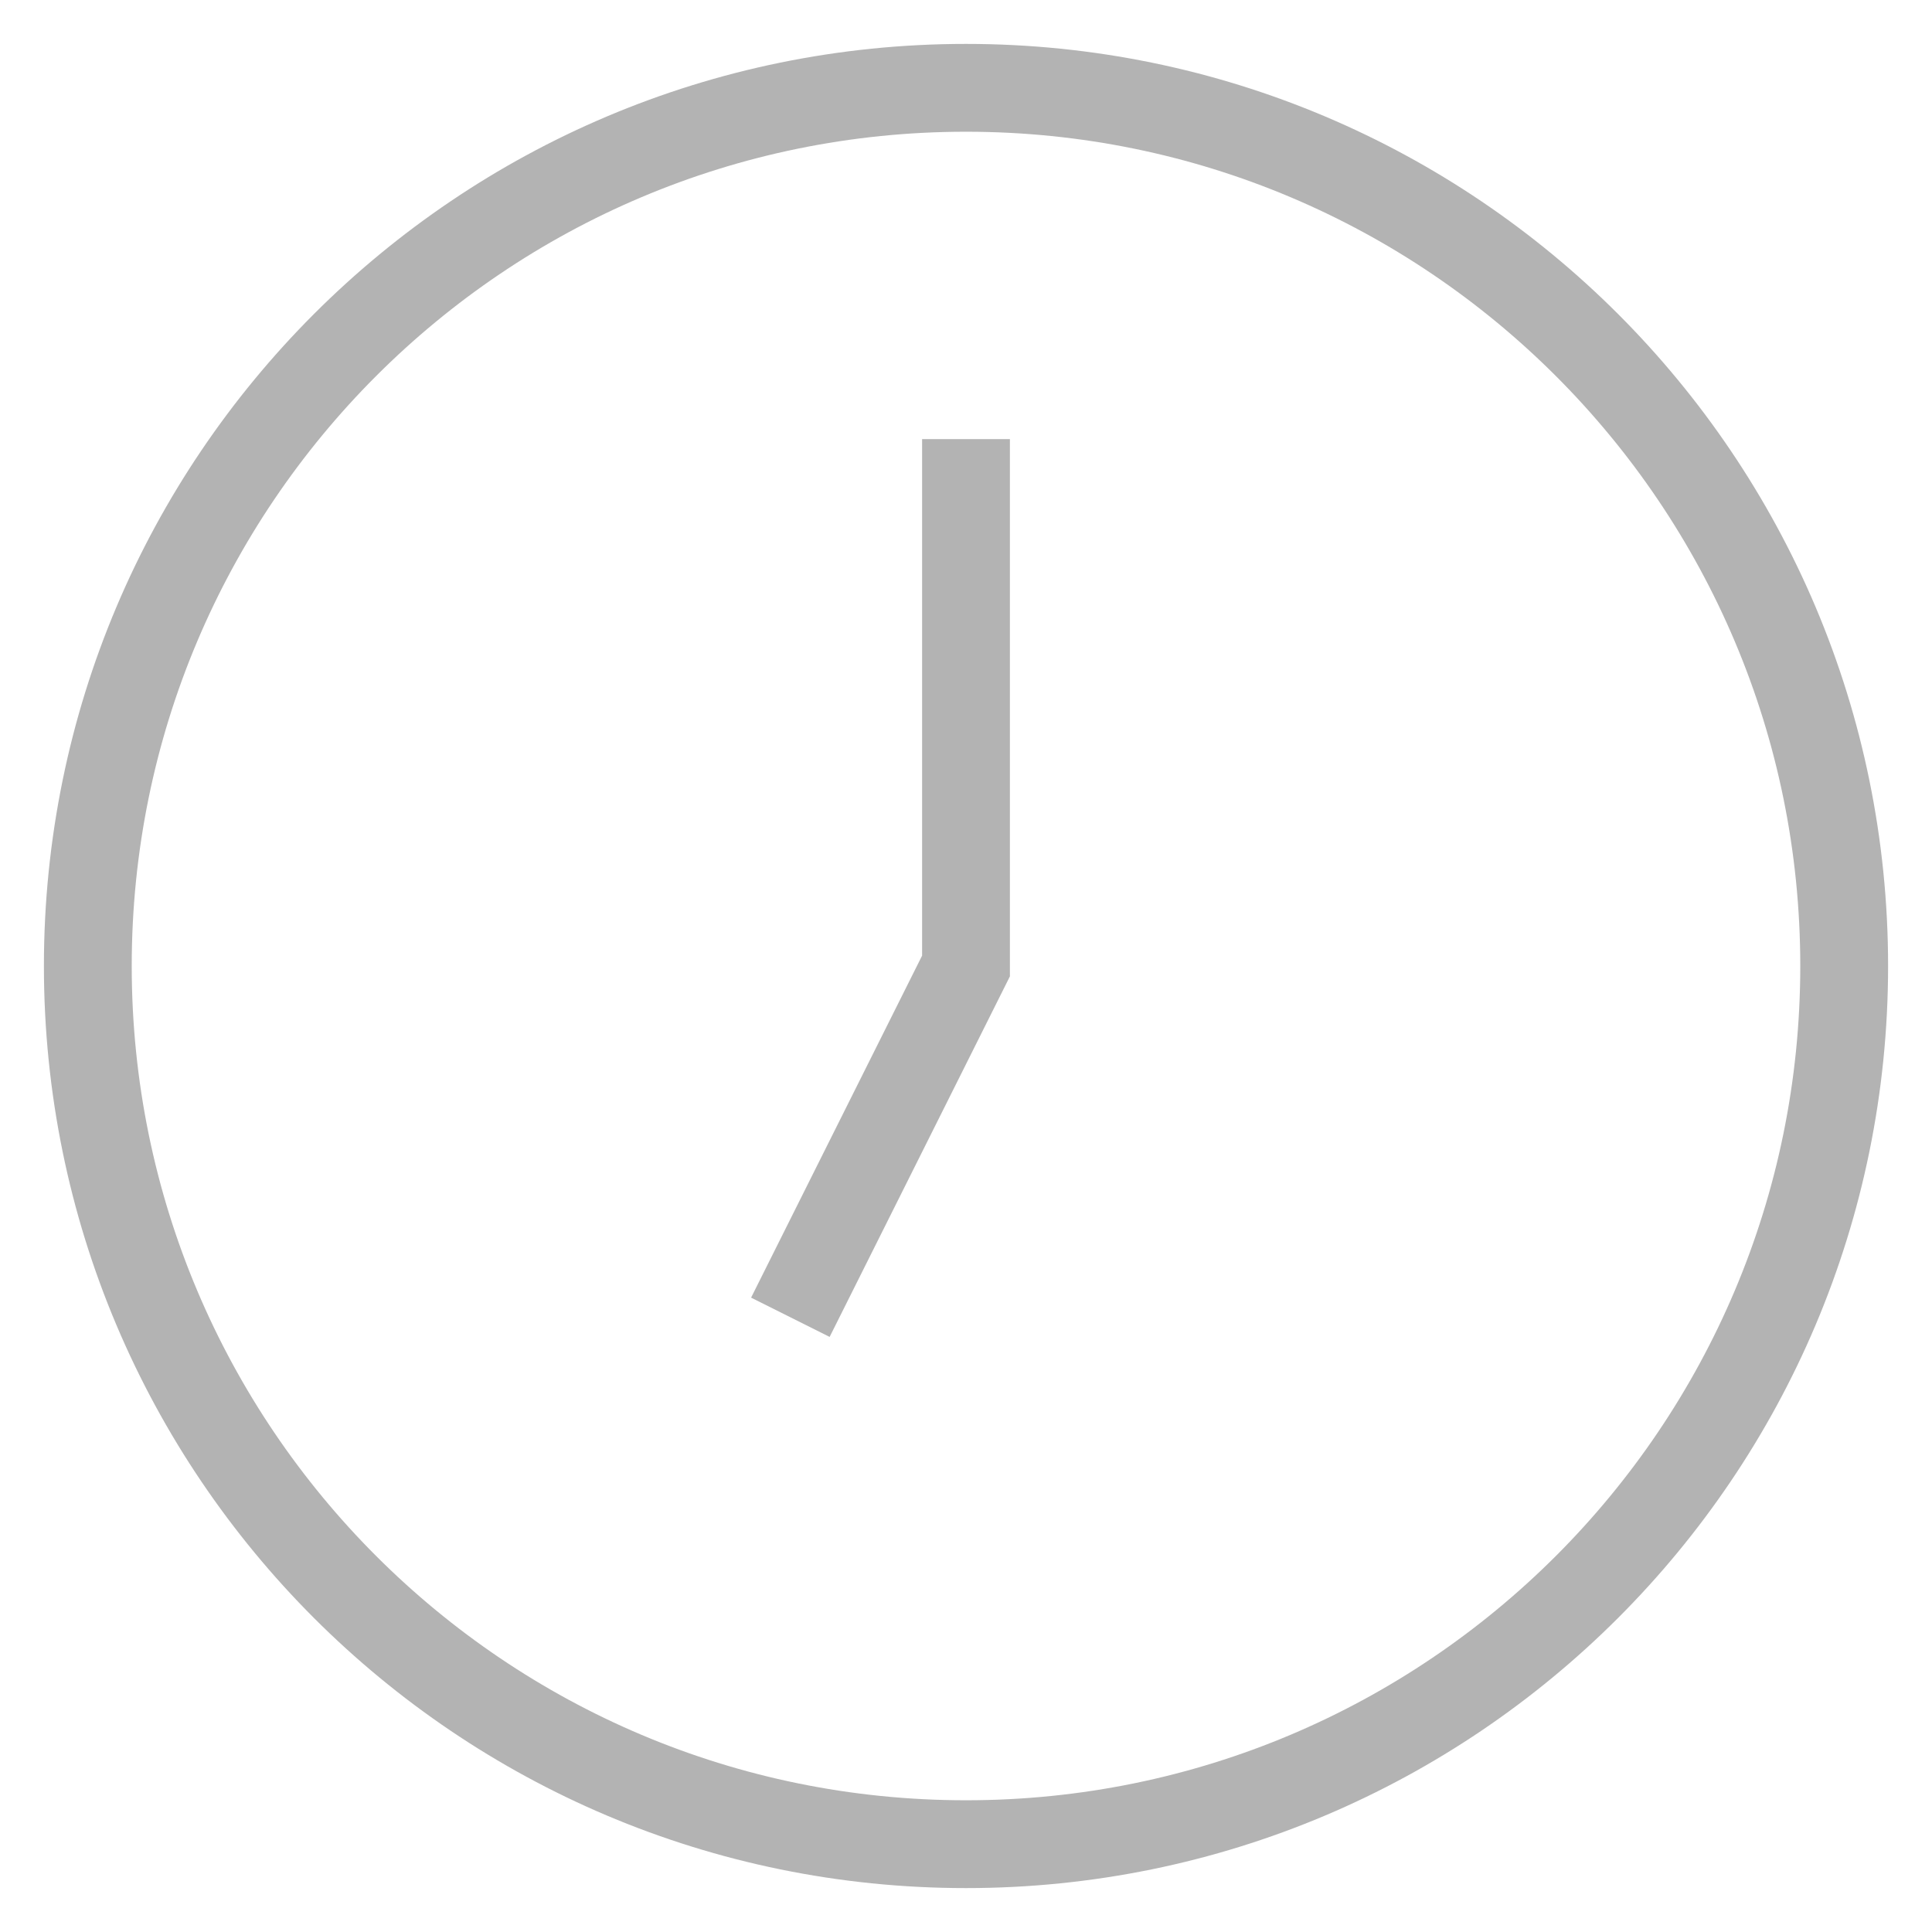 <svg width="22" height="22" viewBox="0 0 22 22" fill="none" xmlns="http://www.w3.org/2000/svg">
    <g opacity="0.3">
      <path
        d="M11 21C16.523 21 21 16.523 21 11C21 5.477 16.523 1 11 1C5.477 1 1 5.477 1 11C1 16.523 5.477 21 11 21Z"
        stroke="black"
        strokeWidth="2"
        strokeLinecap="round"
        strokeLinejoin="round"
      />
      <path d="M11 5V11L9 15" stroke="black" strokeWidth="2" strokeLinecap="round" strokeLinejoin="round" />
    </g>
  </svg>